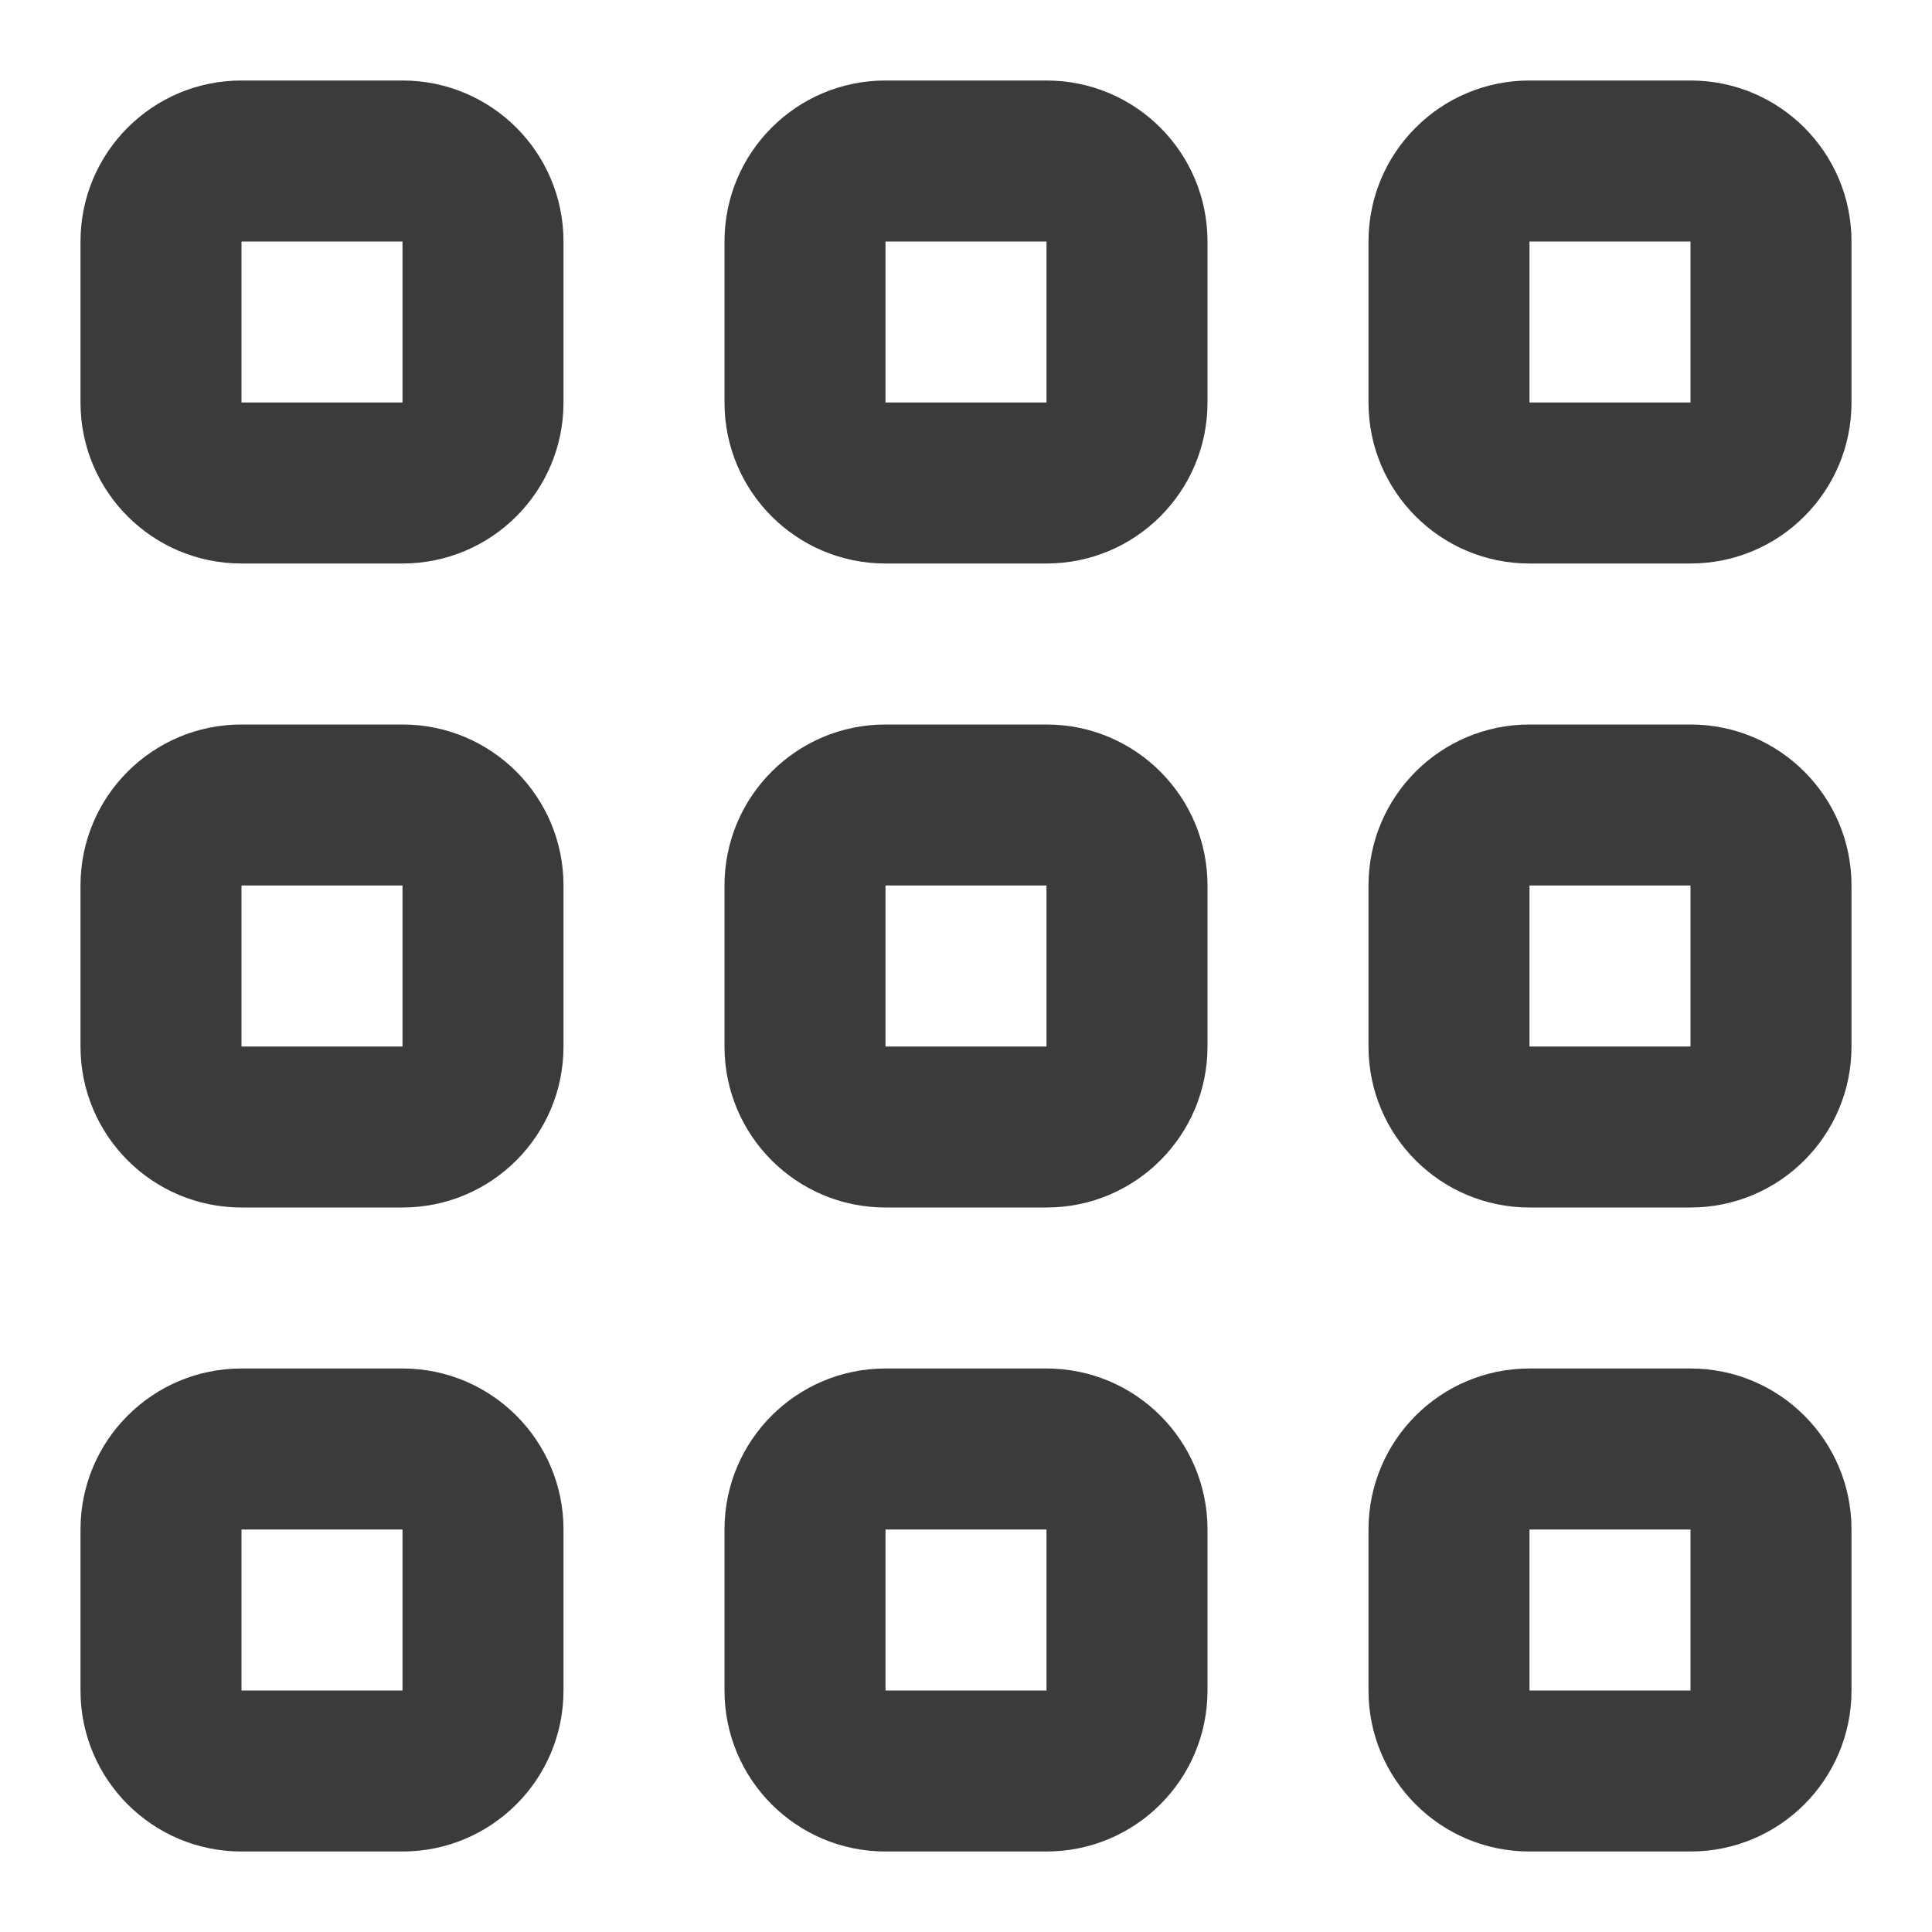 <!DOCTYPE svg PUBLIC "-//W3C//DTD SVG 1.1//EN" "http://www.w3.org/Graphics/SVG/1.1/DTD/svg11.dtd">
<!-- Uploaded to: SVG Repo, www.svgrepo.com, Transformed by: SVG Repo Mixer Tools -->
<svg width="800px" height="800px" viewBox="0 0 24 24" fill="none" xmlns="http://www.w3.org/2000/svg">
<g id="SVGRepo_bgCarrier" stroke-width="0"/>
<g id="SVGRepo_tracerCarrier" stroke-linecap="round" stroke-linejoin="round"/>
<g id="SVGRepo_iconCarrier"> <path fill-rule="evenodd" clip-rule="evenodd" d="M3 1C1.895 1 1 1.895 1 3V5C1 6.105 1.895 7 3 7H5C6.105 7 7 6.105 7 5V3C7 1.895 6.105 1 5 1H3ZM5 3H3L3 5H5V3Z" fill="#3b3b3b"/> <path fill-rule="evenodd" clip-rule="evenodd" d="M3 9C1.895 9 1 9.895 1 11V13C1 14.105 1.895 15 3 15H5C6.105 15 7 14.105 7 13V11C7 9.895 6.105 9 5 9H3ZM5 11H3L3 13H5V11Z" fill="#3b3b3b"/> <path fill-rule="evenodd" clip-rule="evenodd" d="M1 19C1 17.895 1.895 17 3 17H5C6.105 17 7 17.895 7 19V21C7 22.105 6.105 23 5 23H3C1.895 23 1 22.105 1 21V19ZM3 19H5V21H3L3 19Z" fill="#3b3b3b"/> <path fill-rule="evenodd" clip-rule="evenodd" d="M11 1C9.895 1 9 1.895 9 3V5C9 6.105 9.895 7 11 7H13C14.105 7 15 6.105 15 5V3C15 1.895 14.105 1 13 1H11ZM13 3H11V5H13V3Z" fill="#3b3b3b"/> <path fill-rule="evenodd" clip-rule="evenodd" d="M9 11C9 9.895 9.895 9 11 9H13C14.105 9 15 9.895 15 11V13C15 14.105 14.105 15 13 15H11C9.895 15 9 14.105 9 13V11ZM11 11H13V13H11V11Z" fill="#3b3b3b"/> <path fill-rule="evenodd" clip-rule="evenodd" d="M11 17C9.895 17 9 17.895 9 19V21C9 22.105 9.895 23 11 23H13C14.105 23 15 22.105 15 21V19C15 17.895 14.105 17 13 17H11ZM13 19H11V21H13V19Z" fill="#3b3b3b"/> <path fill-rule="evenodd" clip-rule="evenodd" d="M17 3C17 1.895 17.895 1 19 1H21C22.105 1 23 1.895 23 3V5C23 6.105 22.105 7 21 7H19C17.895 7 17 6.105 17 5V3ZM19 3H21V5H19V3Z" fill="#3b3b3b"/> <path fill-rule="evenodd" clip-rule="evenodd" d="M19 9C17.895 9 17 9.895 17 11V13C17 14.105 17.895 15 19 15H21C22.105 15 23 14.105 23 13V11C23 9.895 22.105 9 21 9H19ZM21 11H19V13H21V11Z" fill="#3b3b3b"/> <path fill-rule="evenodd" clip-rule="evenodd" d="M17 19C17 17.895 17.895 17 19 17H21C22.105 17 23 17.895 23 19V21C23 22.105 22.105 23 21 23H19C17.895 23 17 22.105 17 21V19ZM19 19H21V21H19V19Z" fill="#3b3b3b"/> </g>
</svg>